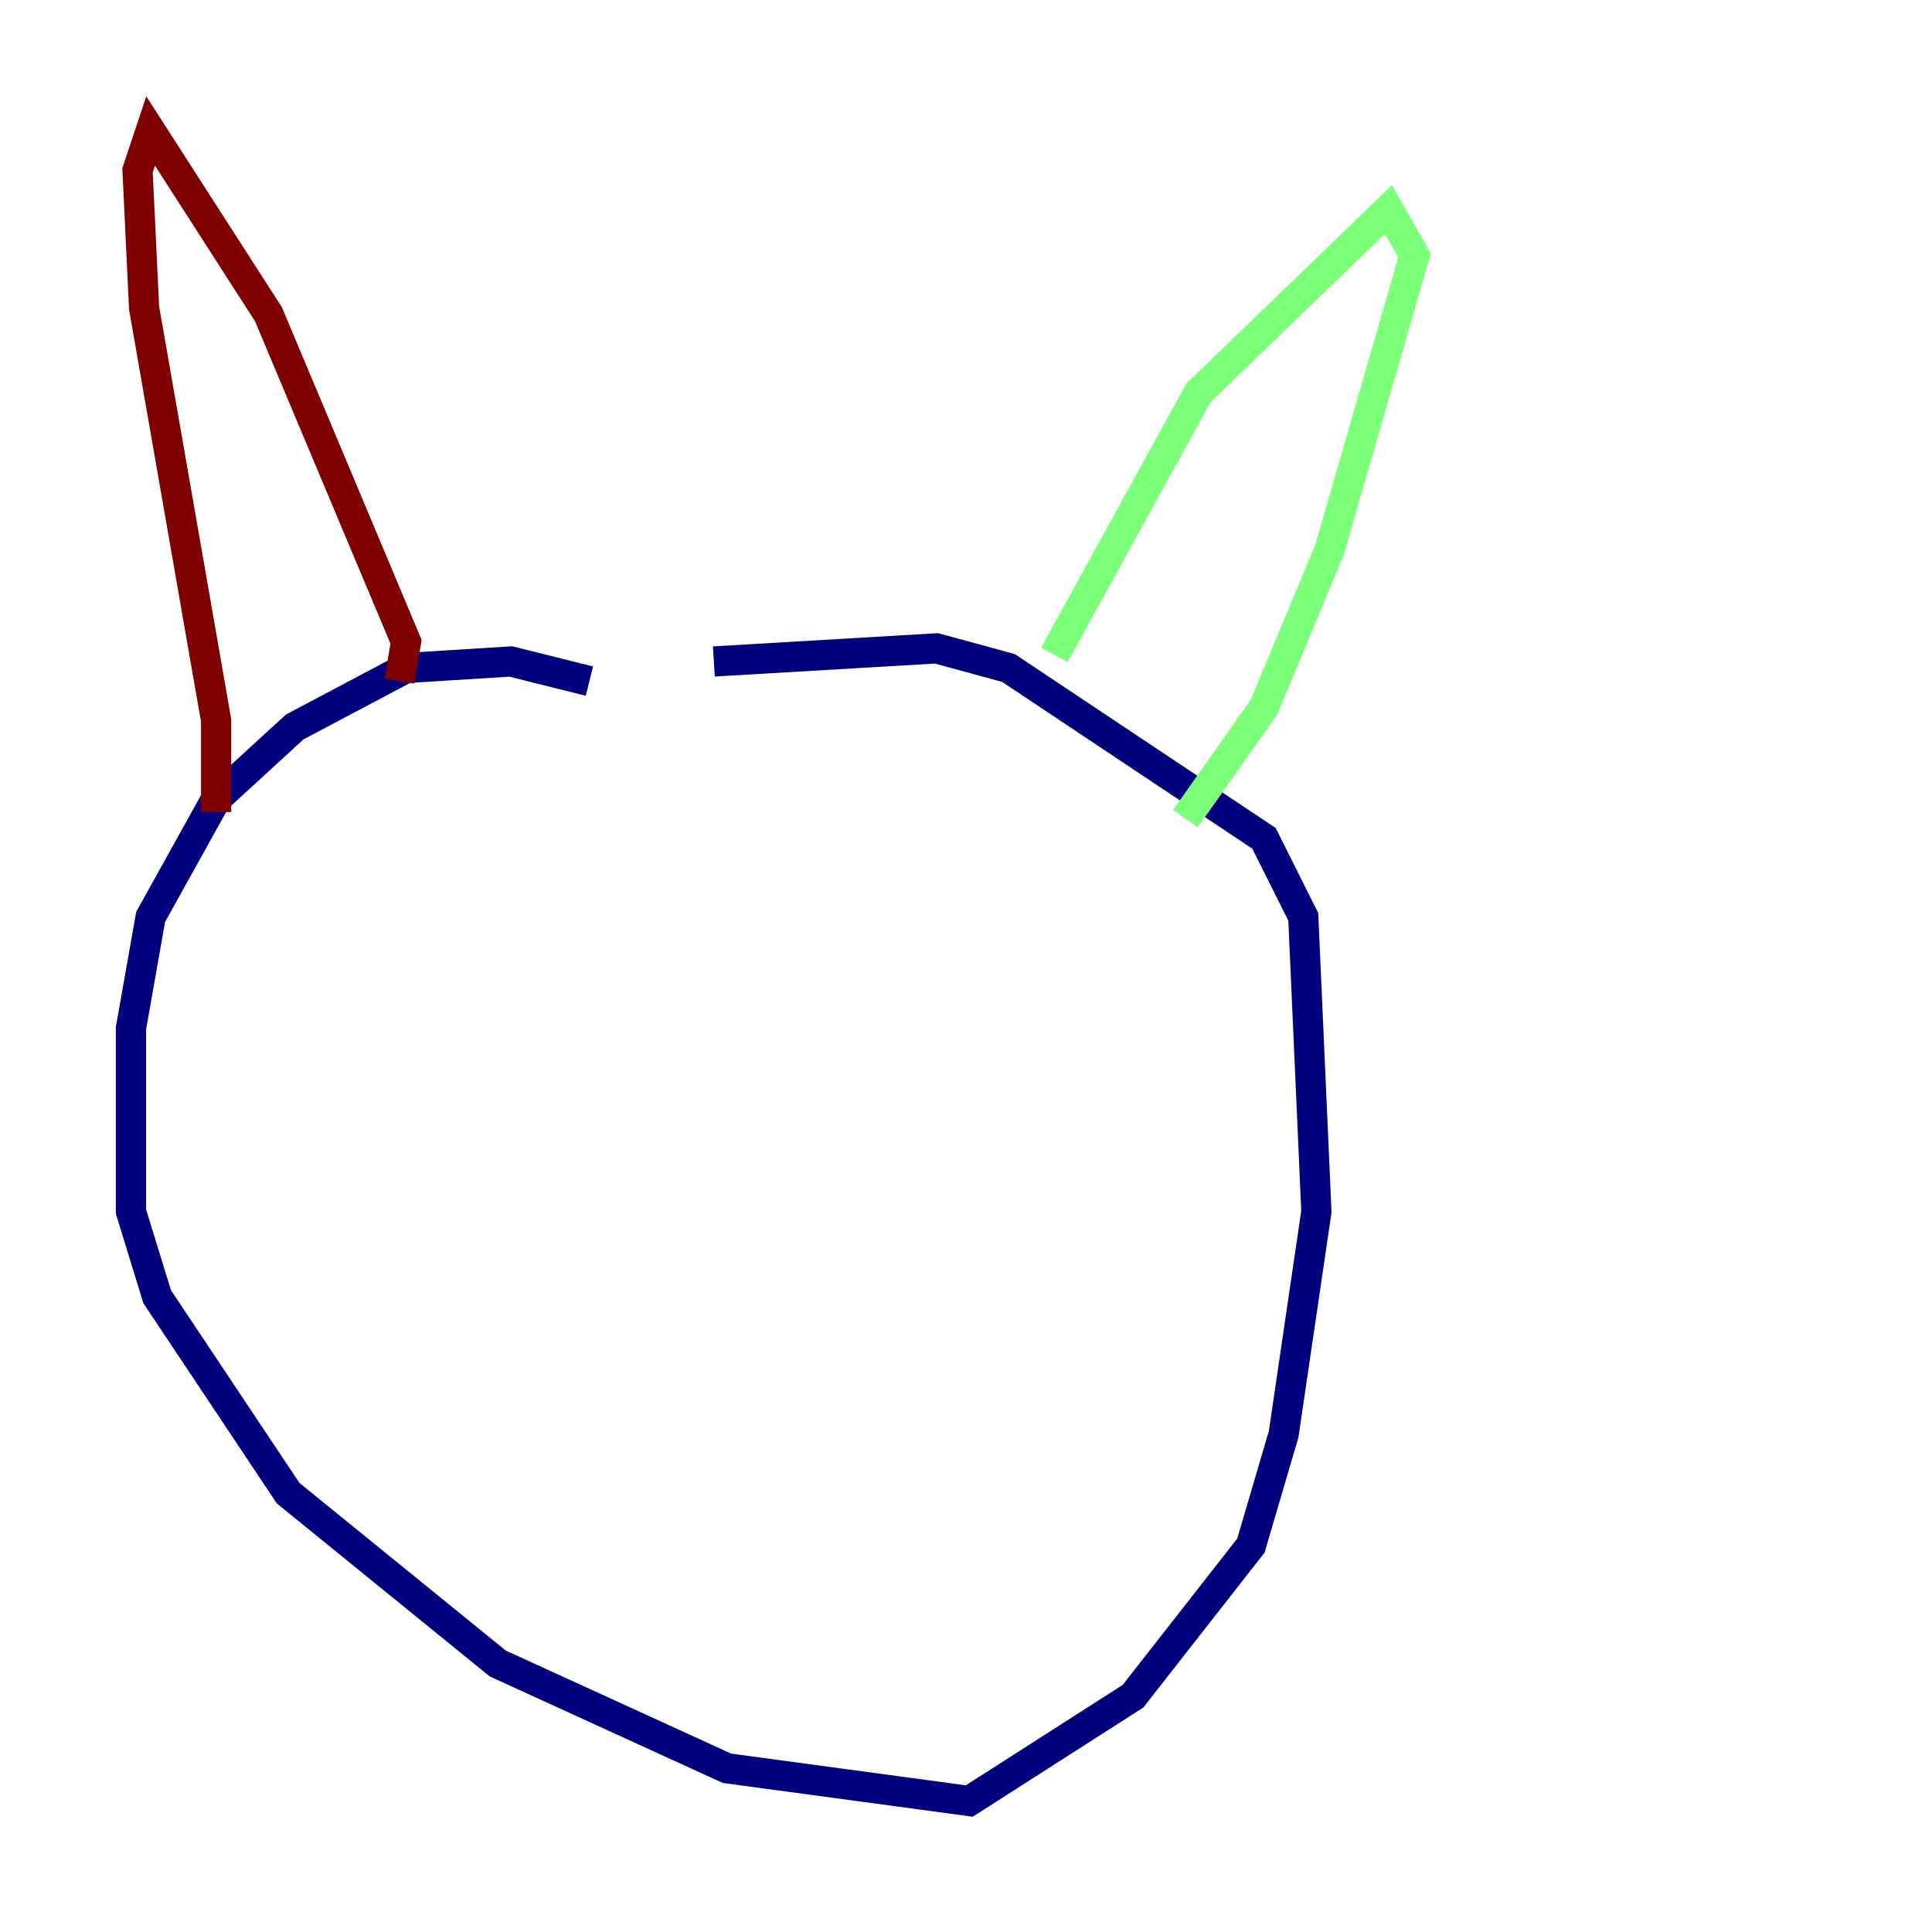 <?xml version="1.0" encoding="utf-8" ?>
<svg baseProfile="tiny" height="128" version="1.2" viewBox="0,0,128,128" width="128" xmlns="http://www.w3.org/2000/svg" xmlns:ev="http://www.w3.org/2001/xml-events" xmlns:xlink="http://www.w3.org/1999/xlink"><defs /><polyline fill="none" points="39.051,45.125 33.844,43.824 26.902,44.258 19.525,48.163 14.319,52.936 9.98,60.746 8.678,68.122 8.678,80.271 10.414,85.912 19.091,98.929 32.976,110.21 48.163,117.153 64.217,119.322 75.064,112.38 82.875,102.4 85.044,95.024 87.214,80.271 86.346,60.746 83.742,55.539 66.82,44.258 62.047,42.956 47.295,43.824" stroke="#00007f" stroke-width="2" /><polyline fill="none" points="69.858,43.39 79.403,26.034 91.986,13.885 93.722,16.922 88.081,36.447 83.742,46.861 78.536,54.237" stroke="#7cff79" stroke-width="2" /><polyline fill="none" points="26.468,45.125 26.902,42.522 17.79,20.827 9.98,8.678 9.112,11.281 9.546,20.393 14.319,47.729 14.319,53.803" stroke="#7f0000" stroke-width="2" /></svg>